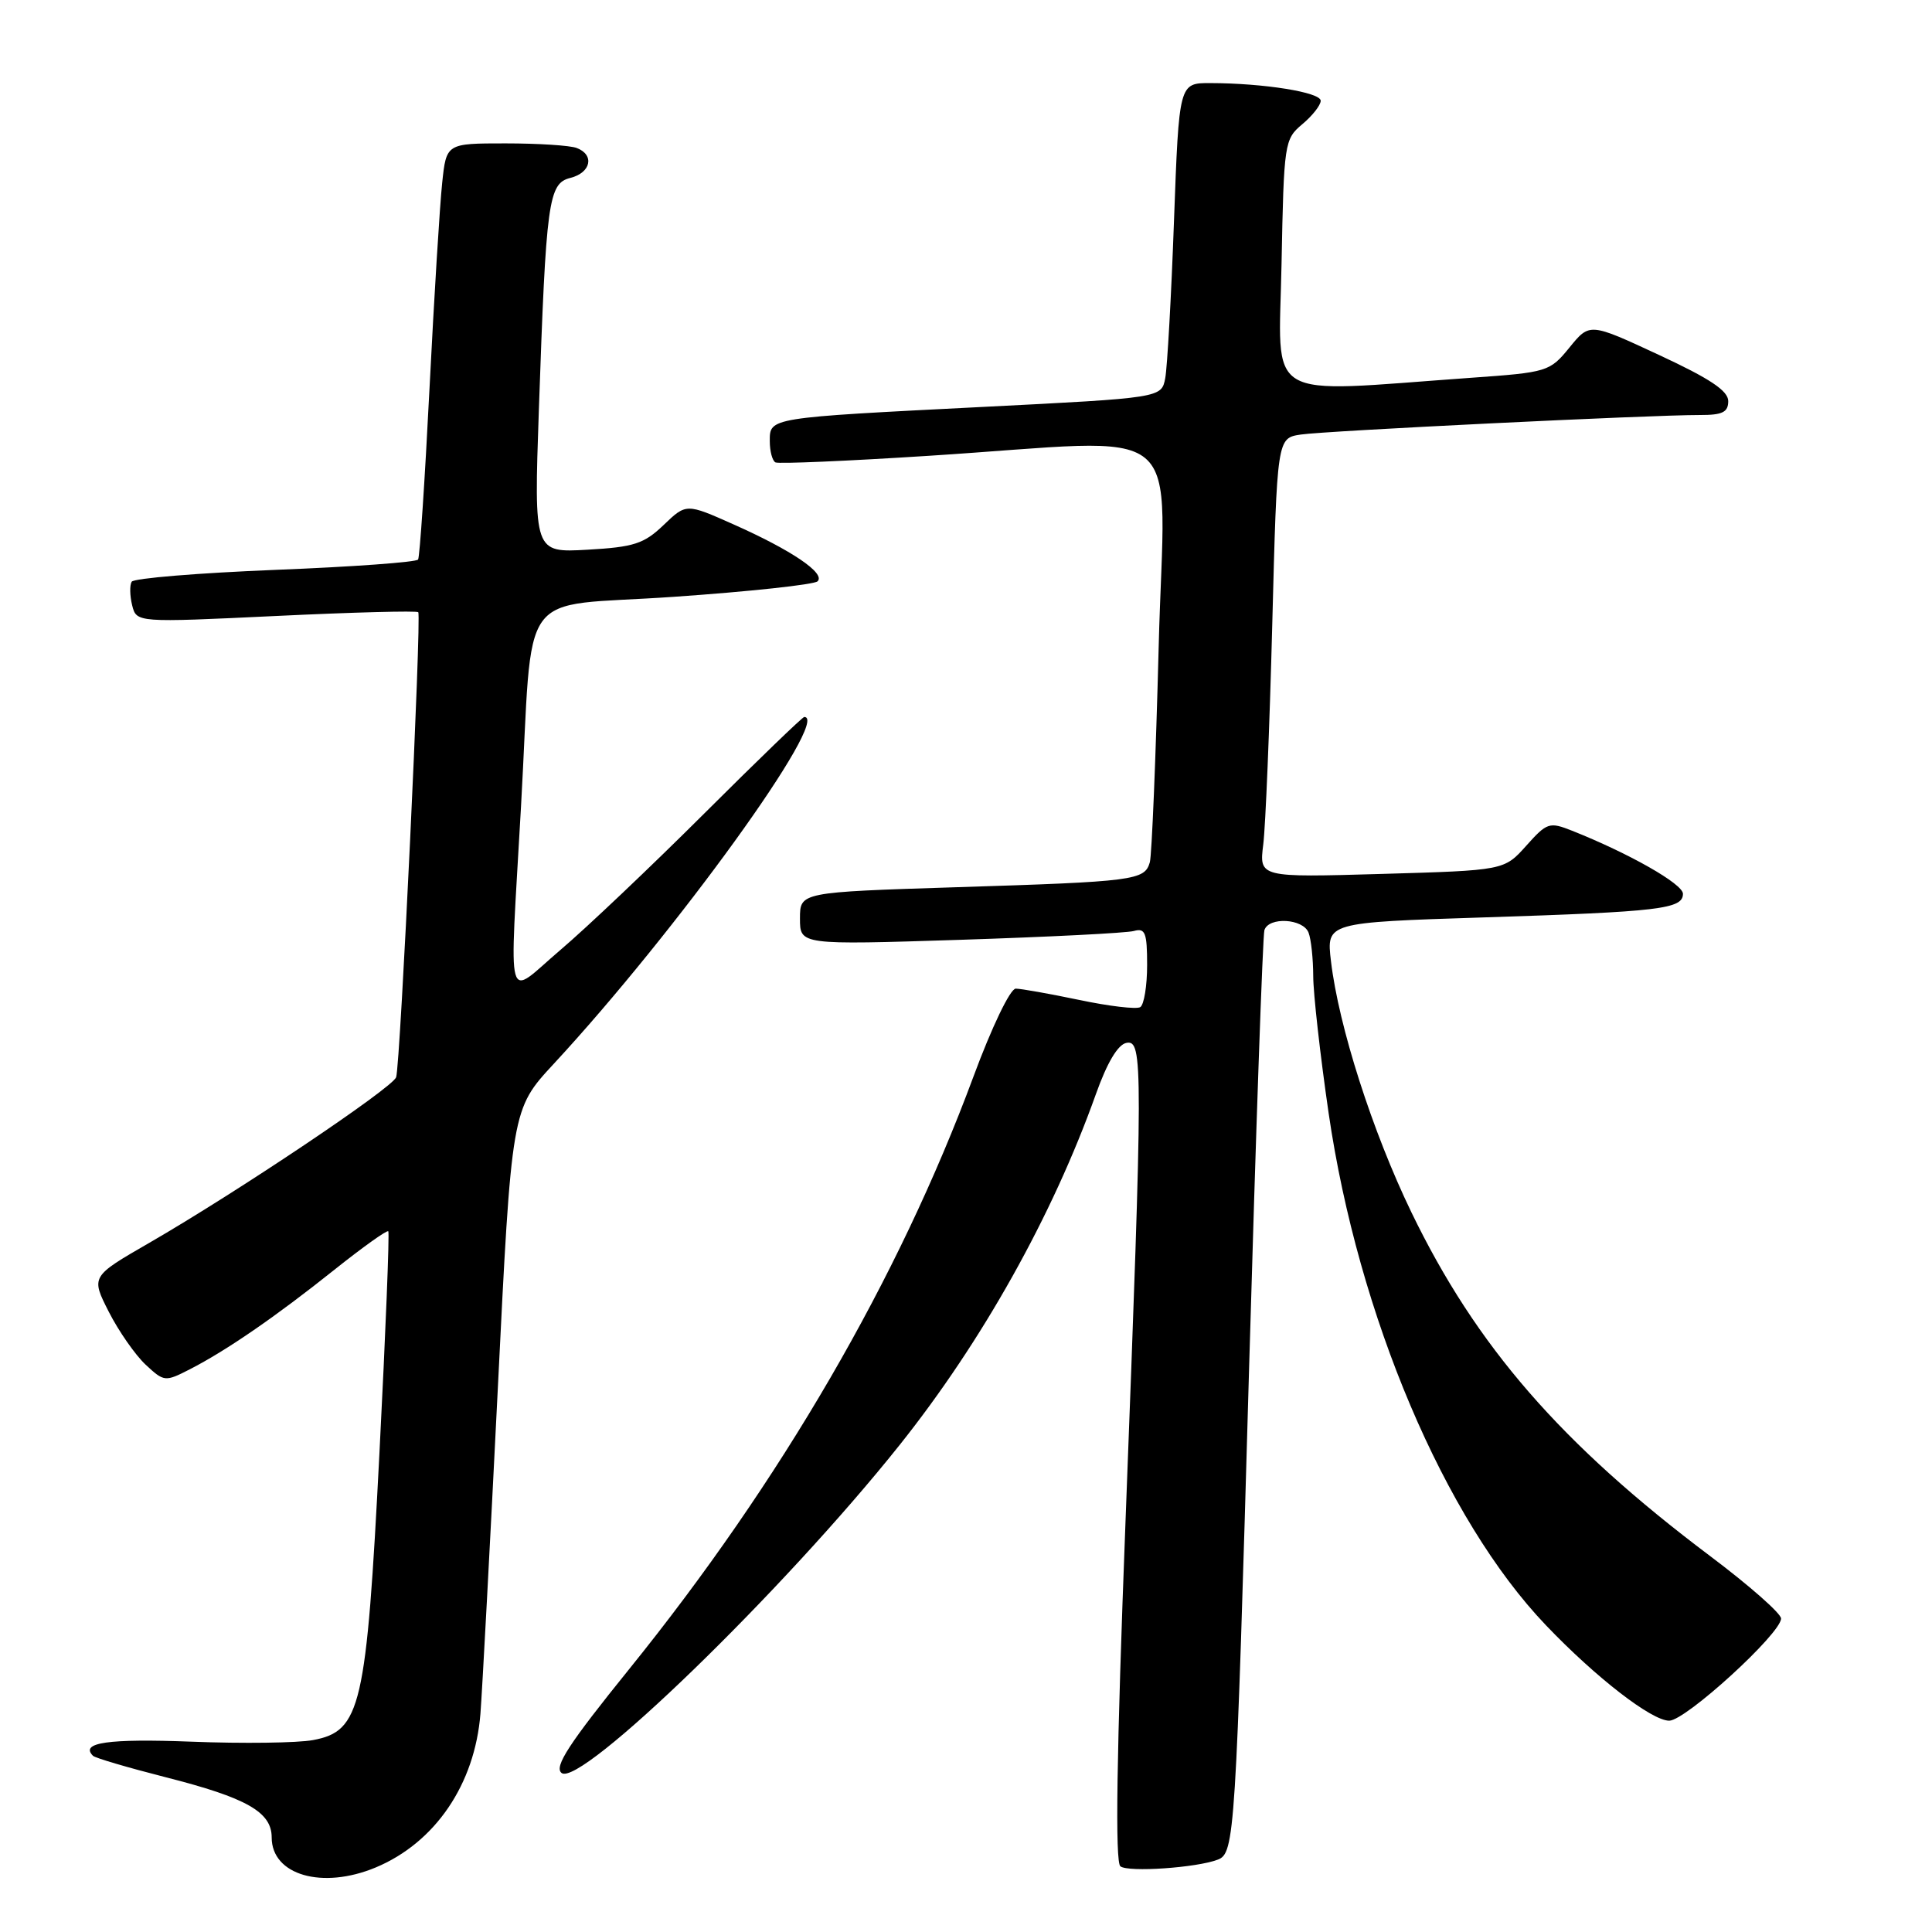 <?xml version="1.0" encoding="UTF-8" standalone="no"?>
<!DOCTYPE svg PUBLIC "-//W3C//DTD SVG 1.1//EN" "http://www.w3.org/Graphics/SVG/1.1/DTD/svg11.dtd" >
<svg xmlns="http://www.w3.org/2000/svg" xmlns:xlink="http://www.w3.org/1999/xlink" version="1.1" viewBox="0 0 256 256">
 <g >
 <path fill="currentColor"
d=" M 49.78 247.45 C 57.66 244.16 62.92 236.43 63.66 227.07 C 63.90 224.01 64.93 204.74 65.95 184.25 C 67.79 146.99 67.79 146.99 73.37 140.97 C 89.59 123.45 110.14 95.00 106.57 95.00 C 106.34 95.00 100.38 100.75 93.32 107.79 C 86.27 114.82 77.69 122.96 74.25 125.88 C 66.87 132.16 67.49 134.41 69.03 107.00 C 70.72 76.98 68.12 80.56 89.29 79.08 C 99.30 78.39 107.87 77.46 108.33 77.03 C 109.43 75.98 104.90 72.91 97.21 69.49 C 90.93 66.69 90.93 66.69 87.93 69.57 C 85.33 72.06 84.00 72.49 77.84 72.84 C 70.75 73.24 70.75 73.24 71.40 54.37 C 72.36 26.53 72.66 24.30 75.59 23.57 C 78.31 22.88 78.81 20.52 76.42 19.61 C 75.55 19.27 71.31 19.00 66.99 19.00 C 59.14 19.00 59.14 19.00 58.59 24.25 C 58.28 27.14 57.52 39.40 56.91 51.50 C 56.30 63.60 55.62 73.79 55.40 74.14 C 55.19 74.49 46.68 75.11 36.49 75.51 C 26.30 75.92 17.74 76.62 17.45 77.08 C 17.17 77.53 17.20 78.94 17.51 80.20 C 18.09 82.50 18.09 82.50 36.58 81.62 C 46.75 81.13 55.23 80.91 55.42 81.12 C 55.87 81.61 53.05 141.10 52.49 142.74 C 52.01 144.15 31.43 157.96 19.77 164.69 C 12.04 169.15 12.04 169.15 14.42 173.83 C 15.73 176.40 17.93 179.55 19.30 180.83 C 21.74 183.10 21.87 183.12 25.15 181.44 C 30.01 178.95 36.54 174.45 44.32 168.24 C 48.07 165.25 51.28 162.96 51.45 163.15 C 51.62 163.34 51.10 176.55 50.28 192.50 C 48.55 226.24 47.83 229.38 41.48 230.57 C 39.45 230.95 32.20 231.05 25.36 230.78 C 14.33 230.36 10.56 230.90 12.32 232.65 C 12.60 232.94 16.93 234.21 21.94 235.49 C 32.68 238.22 36.00 240.10 36.00 243.47 C 36.00 248.46 42.71 250.40 49.78 247.45 Z  M 161.37 246.41 C 163.60 245.56 163.75 243.25 165.52 181.00 C 166.41 149.93 167.32 123.94 167.54 123.25 C 168.11 121.45 172.67 121.71 173.39 123.58 C 173.73 124.45 174.00 127.04 174.01 129.33 C 174.01 131.62 174.93 139.80 176.05 147.50 C 179.97 174.33 191.42 201.32 204.85 215.36 C 211.48 222.30 218.85 228.00 221.18 228.00 C 223.35 228.00 236.00 216.45 236.00 214.46 C 236.00 213.79 231.76 210.06 226.58 206.17 C 206.85 191.33 195.62 178.41 187.02 160.64 C 181.86 149.97 177.38 136.00 176.36 127.36 C 175.75 122.23 175.75 122.23 196.63 121.56 C 219.97 120.81 223.00 120.45 223.00 118.43 C 223.00 117.13 215.87 113.08 208.32 110.08 C 205.30 108.88 204.99 108.98 202.23 112.07 C 199.31 115.33 199.31 115.33 183.08 115.80 C 166.84 116.27 166.84 116.27 167.39 111.88 C 167.69 109.47 168.23 96.37 168.58 82.77 C 169.22 58.05 169.22 58.05 172.36 57.58 C 175.63 57.09 218.68 54.98 225.25 54.99 C 228.24 55.00 229.00 54.62 229.00 53.15 C 229.00 51.78 226.56 50.16 219.82 47.03 C 210.64 42.76 210.64 42.76 207.97 46.04 C 205.35 49.25 205.07 49.34 194.90 50.06 C 167.01 52.05 169.46 53.52 169.81 34.99 C 170.12 18.92 170.19 18.45 172.56 16.46 C 173.90 15.34 175.00 13.94 175.00 13.35 C 175.00 12.23 167.46 11.02 160.37 11.01 C 156.23 11.00 156.23 11.00 155.56 29.25 C 155.20 39.29 154.67 48.67 154.40 50.11 C 153.90 52.72 153.90 52.72 130.20 53.92 C 101.74 55.36 102.00 55.32 102.00 58.46 C 102.00 59.79 102.34 61.05 102.75 61.27 C 103.16 61.48 112.28 61.09 123.00 60.40 C 158.14 58.16 154.31 54.98 153.53 85.75 C 153.15 100.46 152.62 113.29 152.36 114.25 C 151.68 116.65 150.36 116.82 126.75 117.56 C 106.00 118.22 106.00 118.22 106.00 121.71 C 106.00 125.21 106.00 125.21 127.25 124.53 C 138.94 124.15 149.29 123.63 150.25 123.36 C 151.75 122.94 152.00 123.58 152.00 127.87 C 152.00 130.63 151.59 133.14 151.09 133.45 C 150.59 133.76 146.96 133.33 143.02 132.50 C 139.09 131.68 135.29 131.00 134.59 131.00 C 133.86 131.00 131.41 136.10 128.97 142.70 C 119.05 169.46 103.47 196.28 83.39 221.14 C 75.40 231.03 73.40 234.09 74.40 234.92 C 76.83 236.94 103.78 210.81 119.18 191.50 C 130.14 177.76 139.47 161.08 145.20 145.01 C 146.69 140.82 148.12 138.41 149.25 138.19 C 151.47 137.76 151.46 140.71 149.14 201.50 C 147.95 232.54 147.74 246.75 148.46 247.30 C 149.52 248.11 158.57 247.49 161.37 246.41 Z "/>
</g>
</svg>